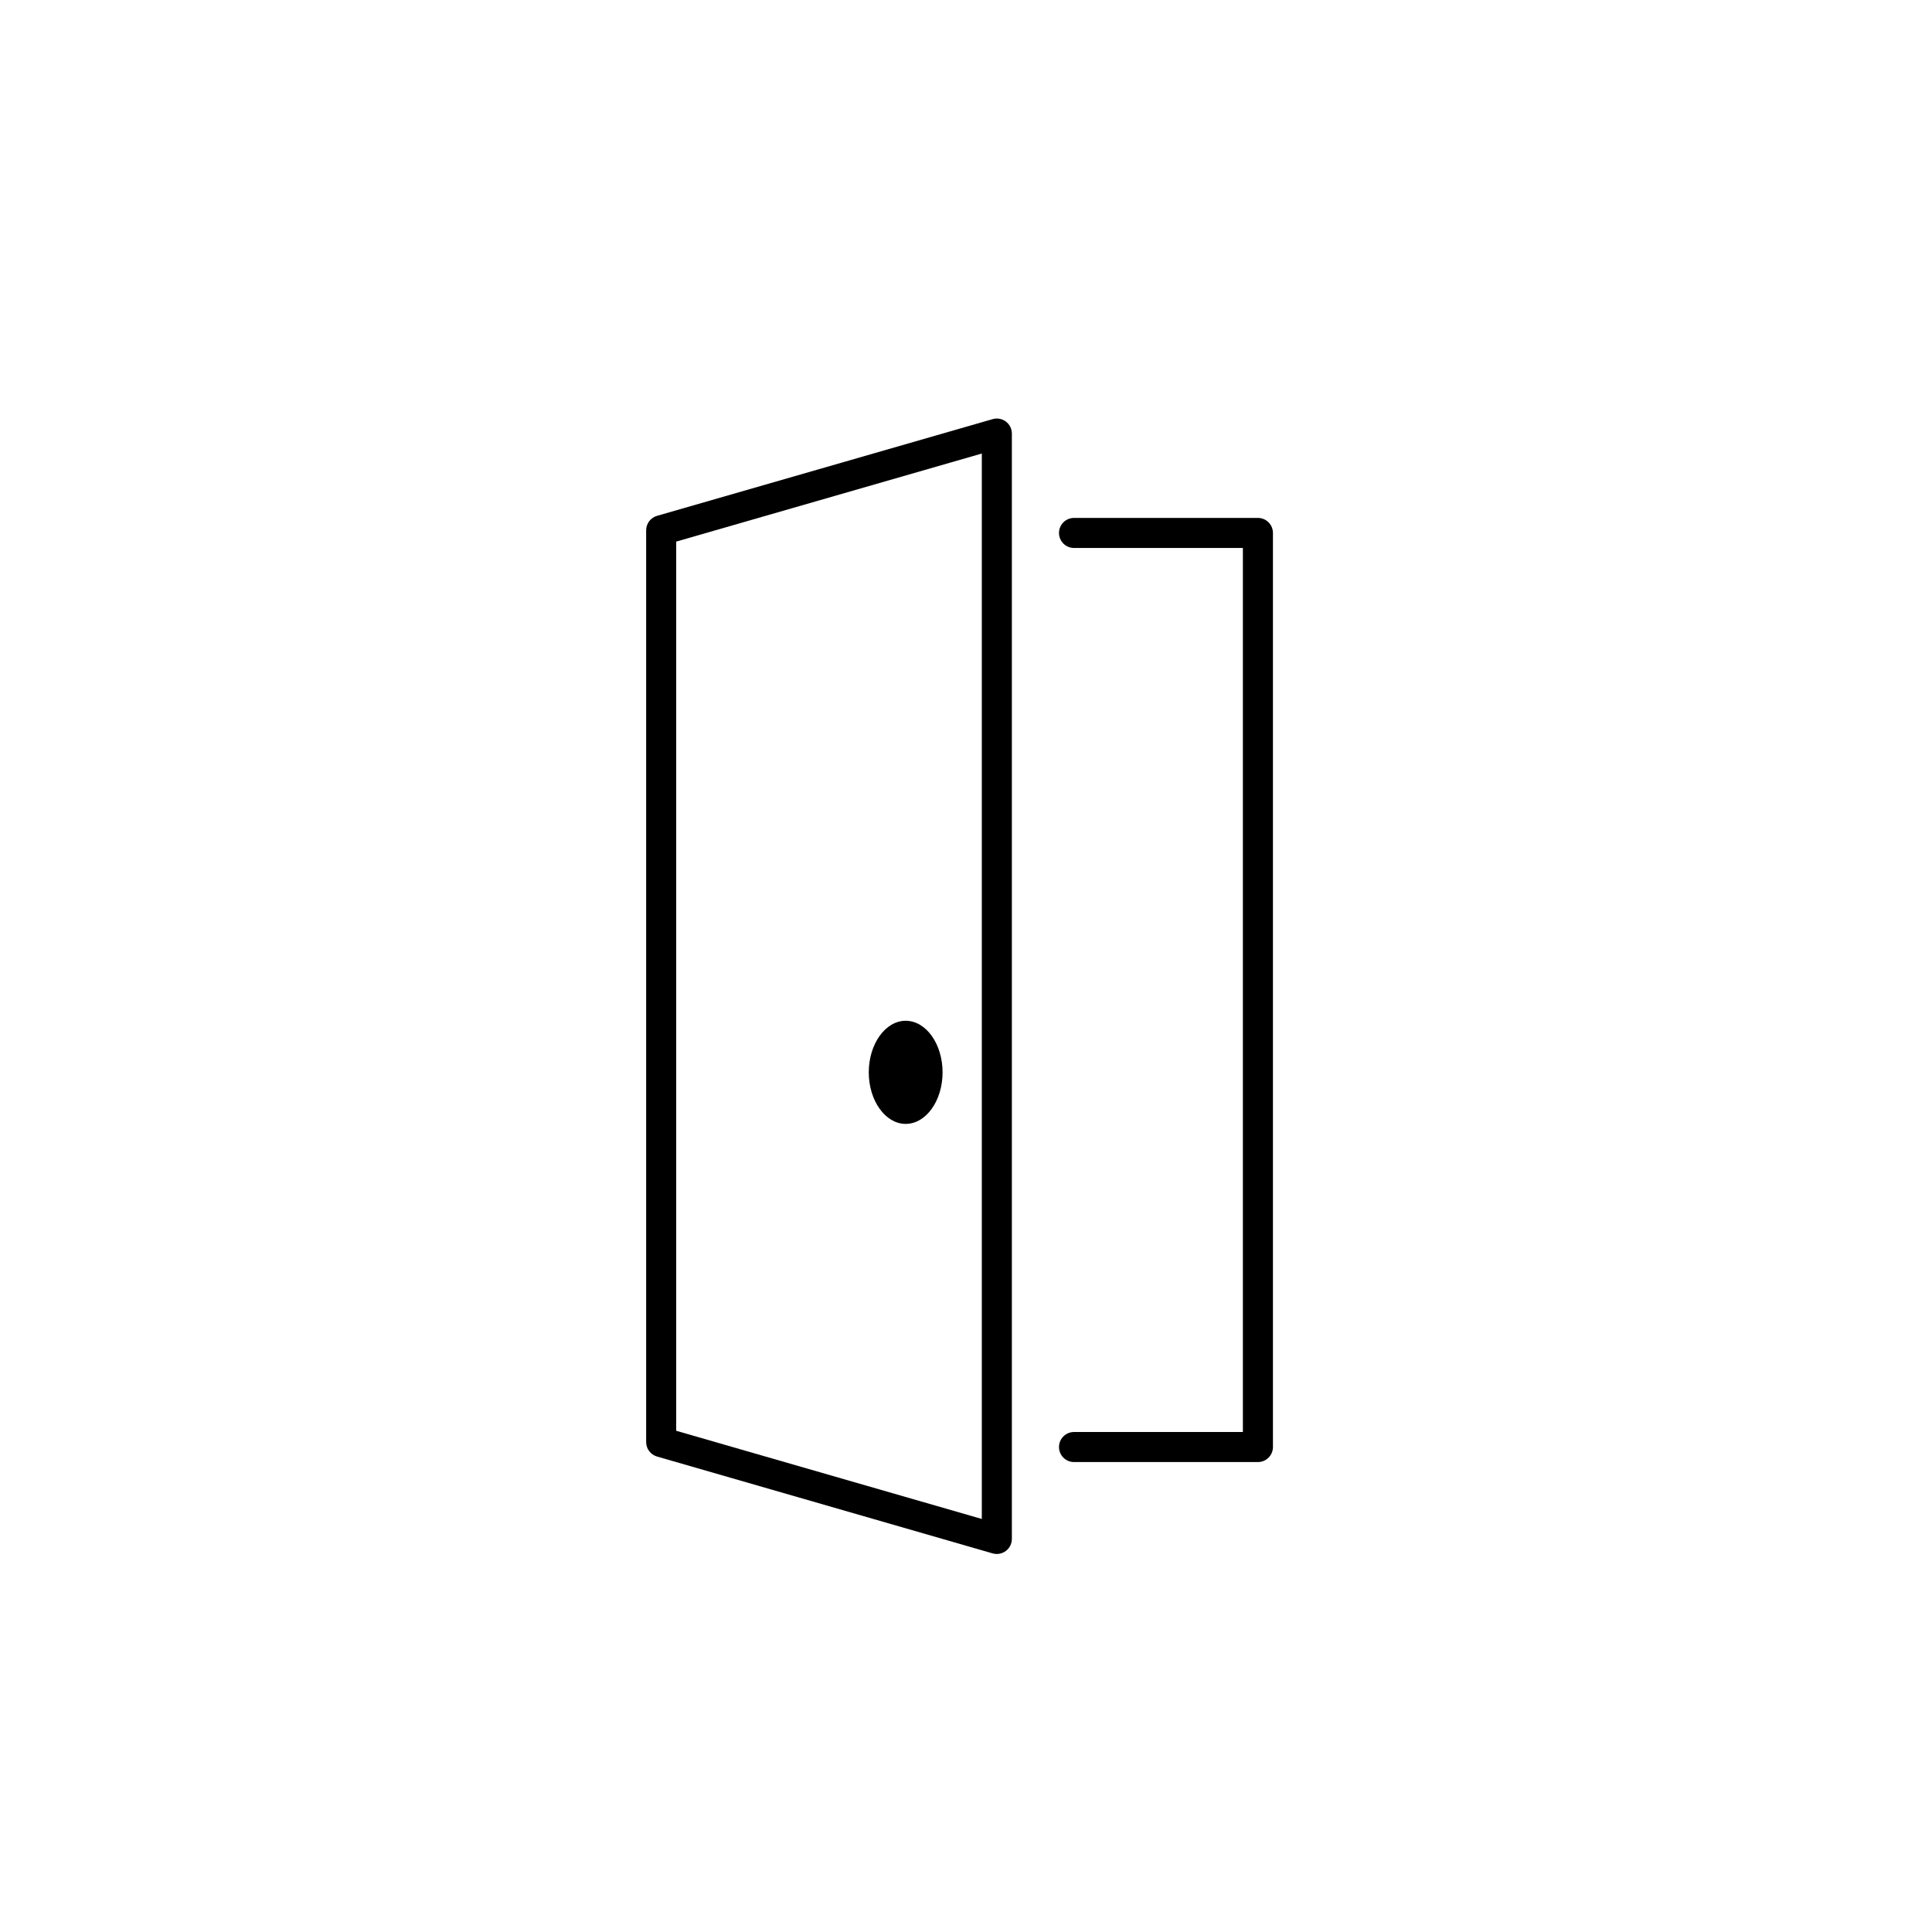 <?xml version="1.0" encoding="utf-8"?>
<!-- Generator: Adobe Illustrator 16.0.0, SVG Export Plug-In . SVG Version: 6.00 Build 0)  -->
<!DOCTYPE svg PUBLIC "-//W3C//DTD SVG 1.1//EN" "http://www.w3.org/Graphics/SVG/1.1/DTD/svg11.dtd">
<svg version="1.1" id="Layer_1" xmlns="http://www.w3.org/2000/svg" xmlns:xlink="http://www.w3.org/1999/xlink" x="0px" y="0px"
	 width="225px" height="225px" viewBox="0 0 225 225" enable-background="new 0 0 225 225" xml:space="preserve">
<path fill="#000000" d="M116.091,180.977c-0.162,0-0.325-0.022-0.485-0.068l-39.09-11.282c-0.749-0.217-1.265-0.901-1.265-1.683
	V61.757c0-0.78,0.516-1.466,1.266-1.682l39.091-11.264c0.526-0.151,1.097-0.047,1.537,0.283c0.438,0.331,0.696,0.849,0.696,1.398
	v128.732c0,0.549-0.259,1.067-0.698,1.397C116.836,180.854,116.466,180.977,116.091,180.977z M78.75,166.627l35.591,10.271V52.818
	L78.75,63.074V166.627z"/>
<path fill="#000000" d="M101.176,124.884c0,3.308,1.937,6.004,4.298,6.004c2.373,0,4.297-2.696,4.297-6.004
	c0-3.302-1.924-6.006-4.297-6.006C103.111,118.878,101.176,121.582,101.176,124.884z"/>
<path fill="#000000" d="M146.496,170.271h-21.415c-0.967,0-1.75-0.783-1.75-1.75c0-0.968,0.783-1.75,1.75-1.75h19.665V63.817
	h-19.665c-0.967,0-1.75-0.784-1.75-1.75c0-0.966,0.783-1.75,1.75-1.75h21.415c0.967,0,1.75,0.784,1.75,1.75V168.52
	C148.246,169.487,147.463,170.271,146.496,170.271z"/>
</svg>
